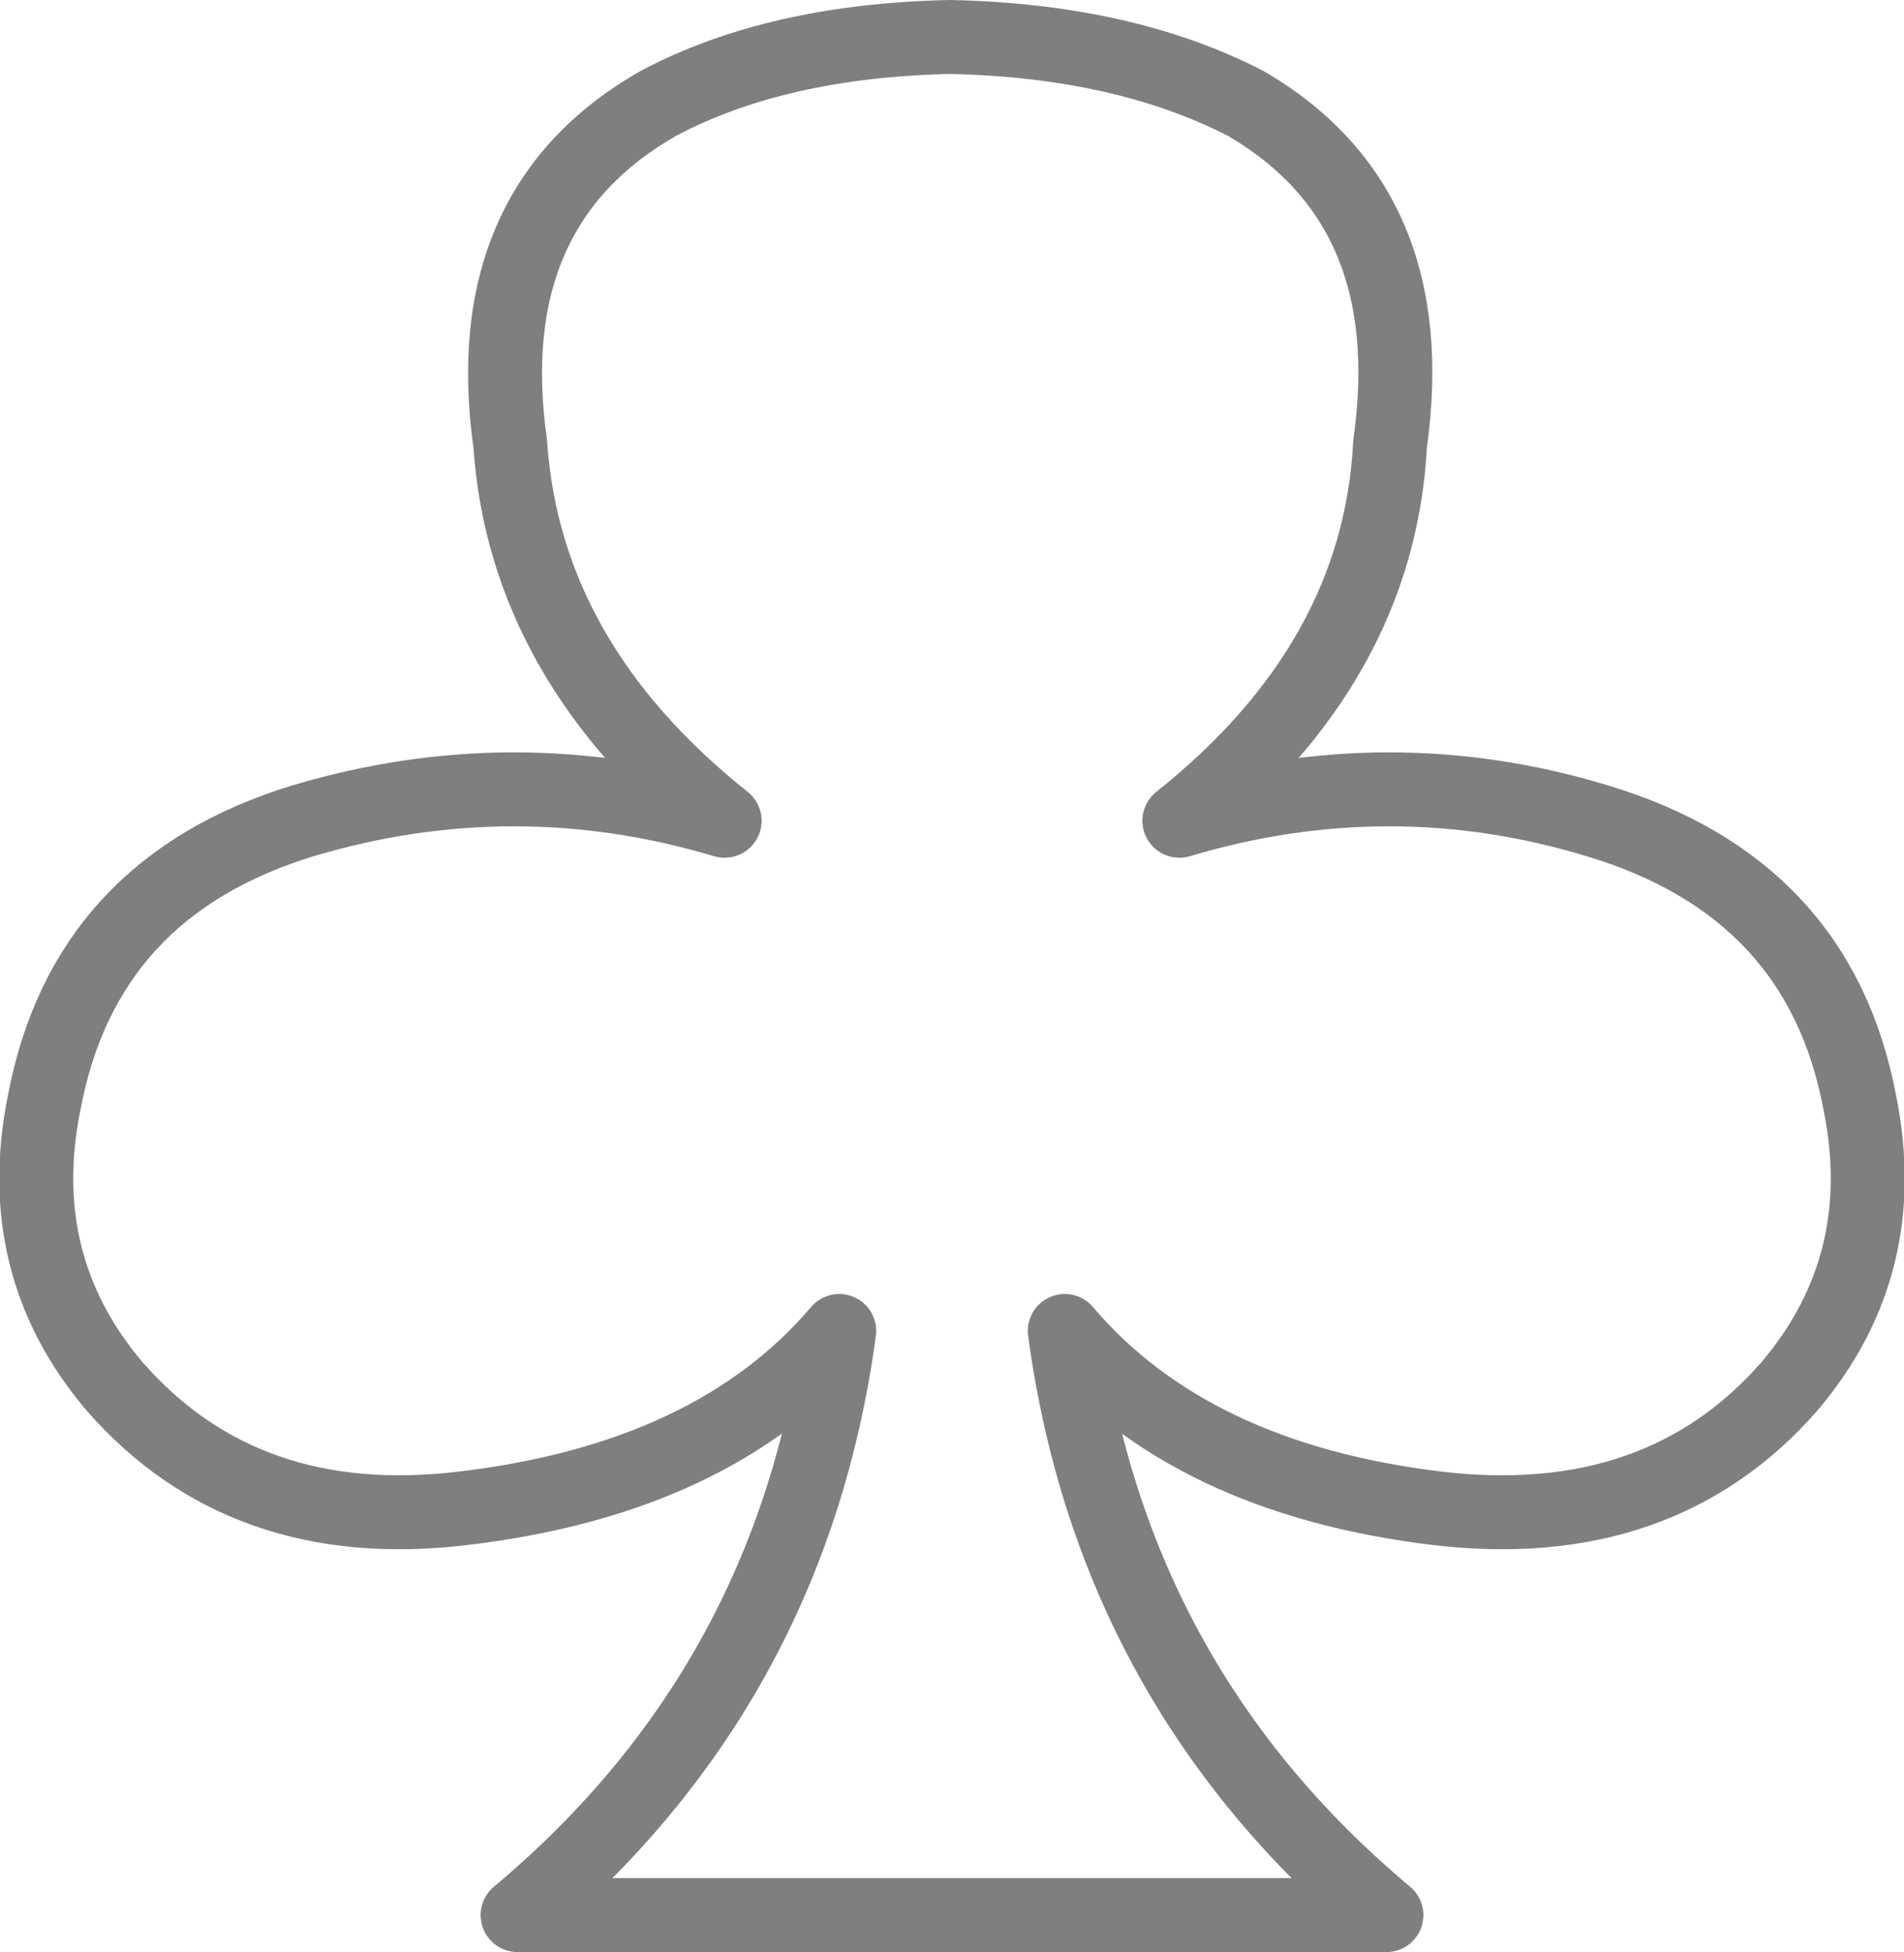 <?xml version="1.0" encoding="UTF-8" standalone="no"?>
<svg xmlns:xlink="http://www.w3.org/1999/xlink" height="26.4px" width="25.75px" xmlns="http://www.w3.org/2000/svg">
  <g transform="matrix(1.0, 0.0, 0.0, 1.0, -387.0, -246.75)">
    <path d="M402.95 257.85 Q405.65 255.7 405.8 252.75 406.25 249.55 403.85 248.15 402.2 247.3 399.85 247.25 397.5 247.3 395.9 248.15 393.45 249.55 393.9 252.75 394.1 255.7 396.8 257.85 393.95 257.0 391.1 257.85 388.15 258.75 387.6 261.65 387.15 263.85 388.55 265.5 390.3 267.5 393.25 267.15 396.65 266.75 398.35 264.75 397.7 269.55 394.0 272.65 L405.75 272.65 Q402.05 269.55 401.4 264.75 403.1 266.75 406.45 267.15 409.45 267.5 411.2 265.5 412.6 263.85 412.15 261.65 411.6 258.75 408.6 257.85 405.8 257.0 402.95 257.85 Z" fill="none" stroke="#000000" stroke-linecap="round" stroke-linejoin="round" stroke-opacity="0.502" stroke-width="1.0"/>
  </g>
</svg>
